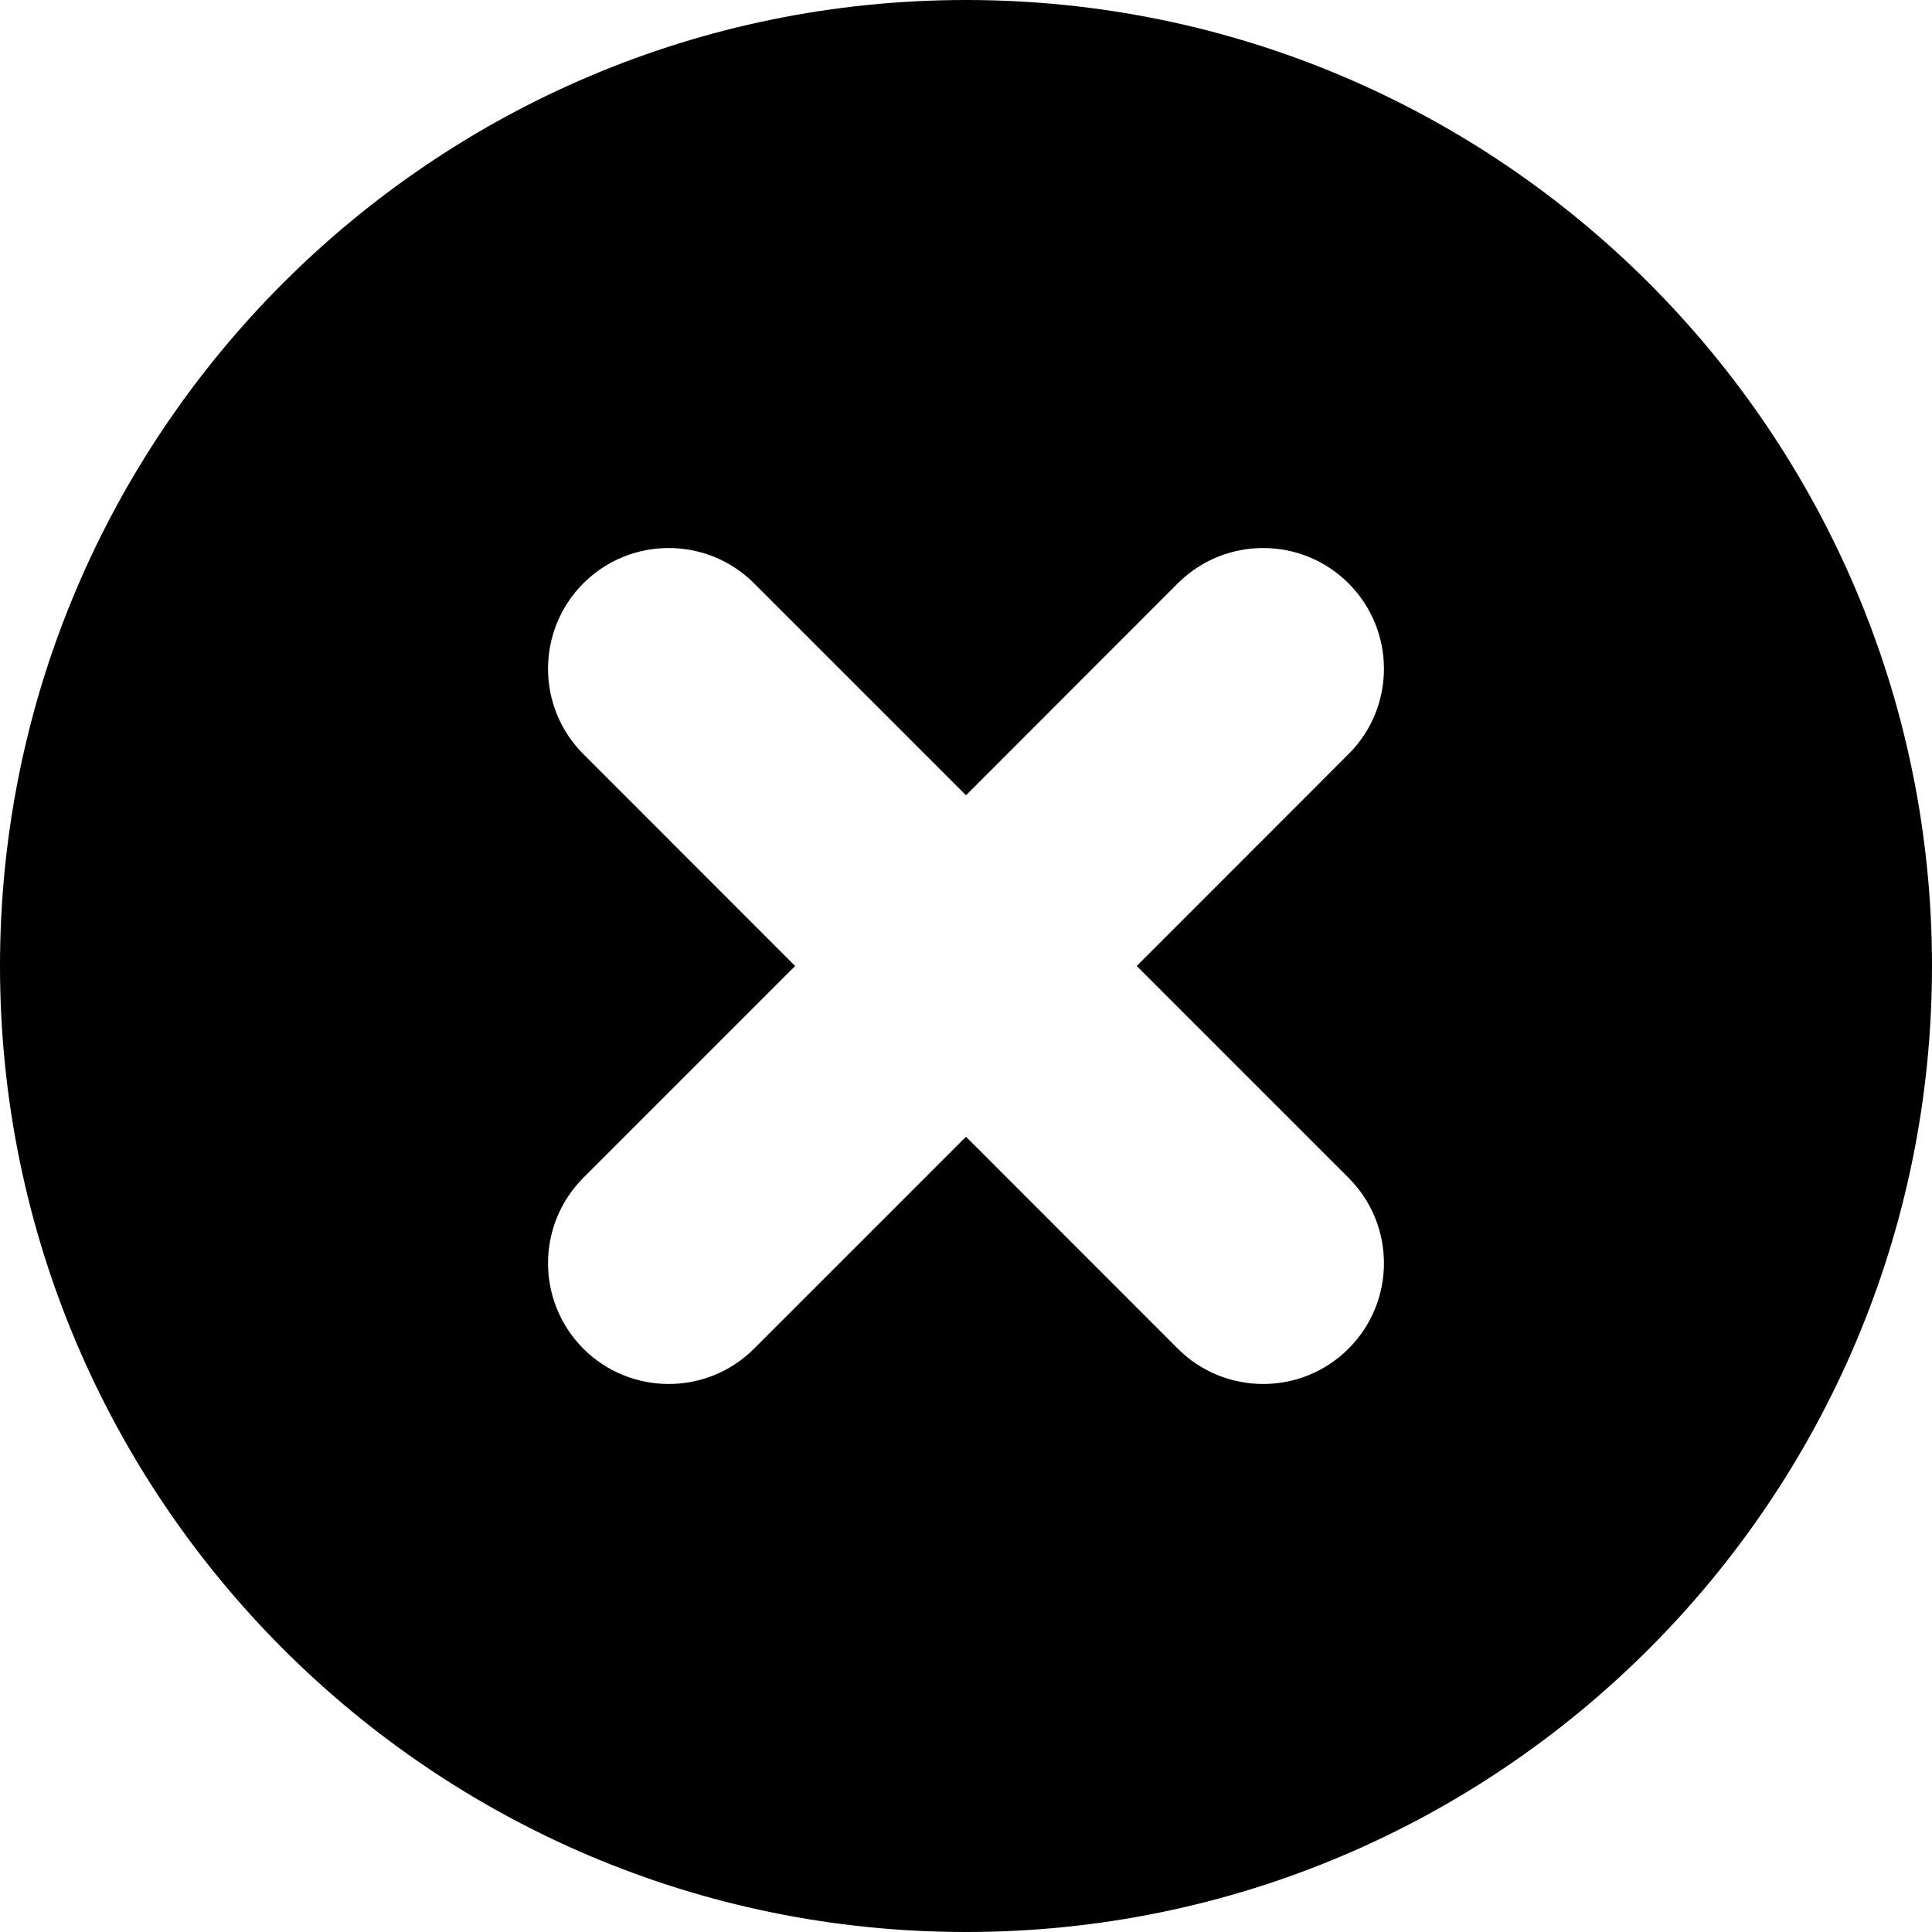 <svg
  width="16"
  height="16"
  viewBox="0 0 16 16"
  xmlns="http://www.w3.org/2000/svg"
  style="fill-rule:evenodd;clip-rule:evenodd;stroke-linejoin:round;stroke-miterlimit:2;"
>
  <path d="M8,0c4.415,0 8,3.585 8,8c0,4.415 -3.585,8 -8,8c-4.415,0 -8,-3.585 -8,-8c0,-4.415 3.585,-8 8,-8Zm-0,6.586l-1.755,-1.755c-0.39,-0.39 -1.024,-0.39 -1.414,0c-0.39,0.391 -0.39,1.024 -0,1.414l1.754,1.755l-1.754,1.754c-0.39,0.391 -0.39,1.024 -0,1.415c0.39,0.39 1.024,0.39 1.414,-0l1.755,-1.755l1.754,1.755c0.39,0.39 1.024,0.39 1.414,-0c0.391,-0.391 0.391,-1.024 0,-1.415l-1.754,-1.754l1.754,-1.755c0.391,-0.39 0.391,-1.023 0,-1.414c-0.39,-0.39 -1.024,-0.39 -1.414,0l-1.754,1.755Z"
    fill="currentColor"
  />
</svg>

